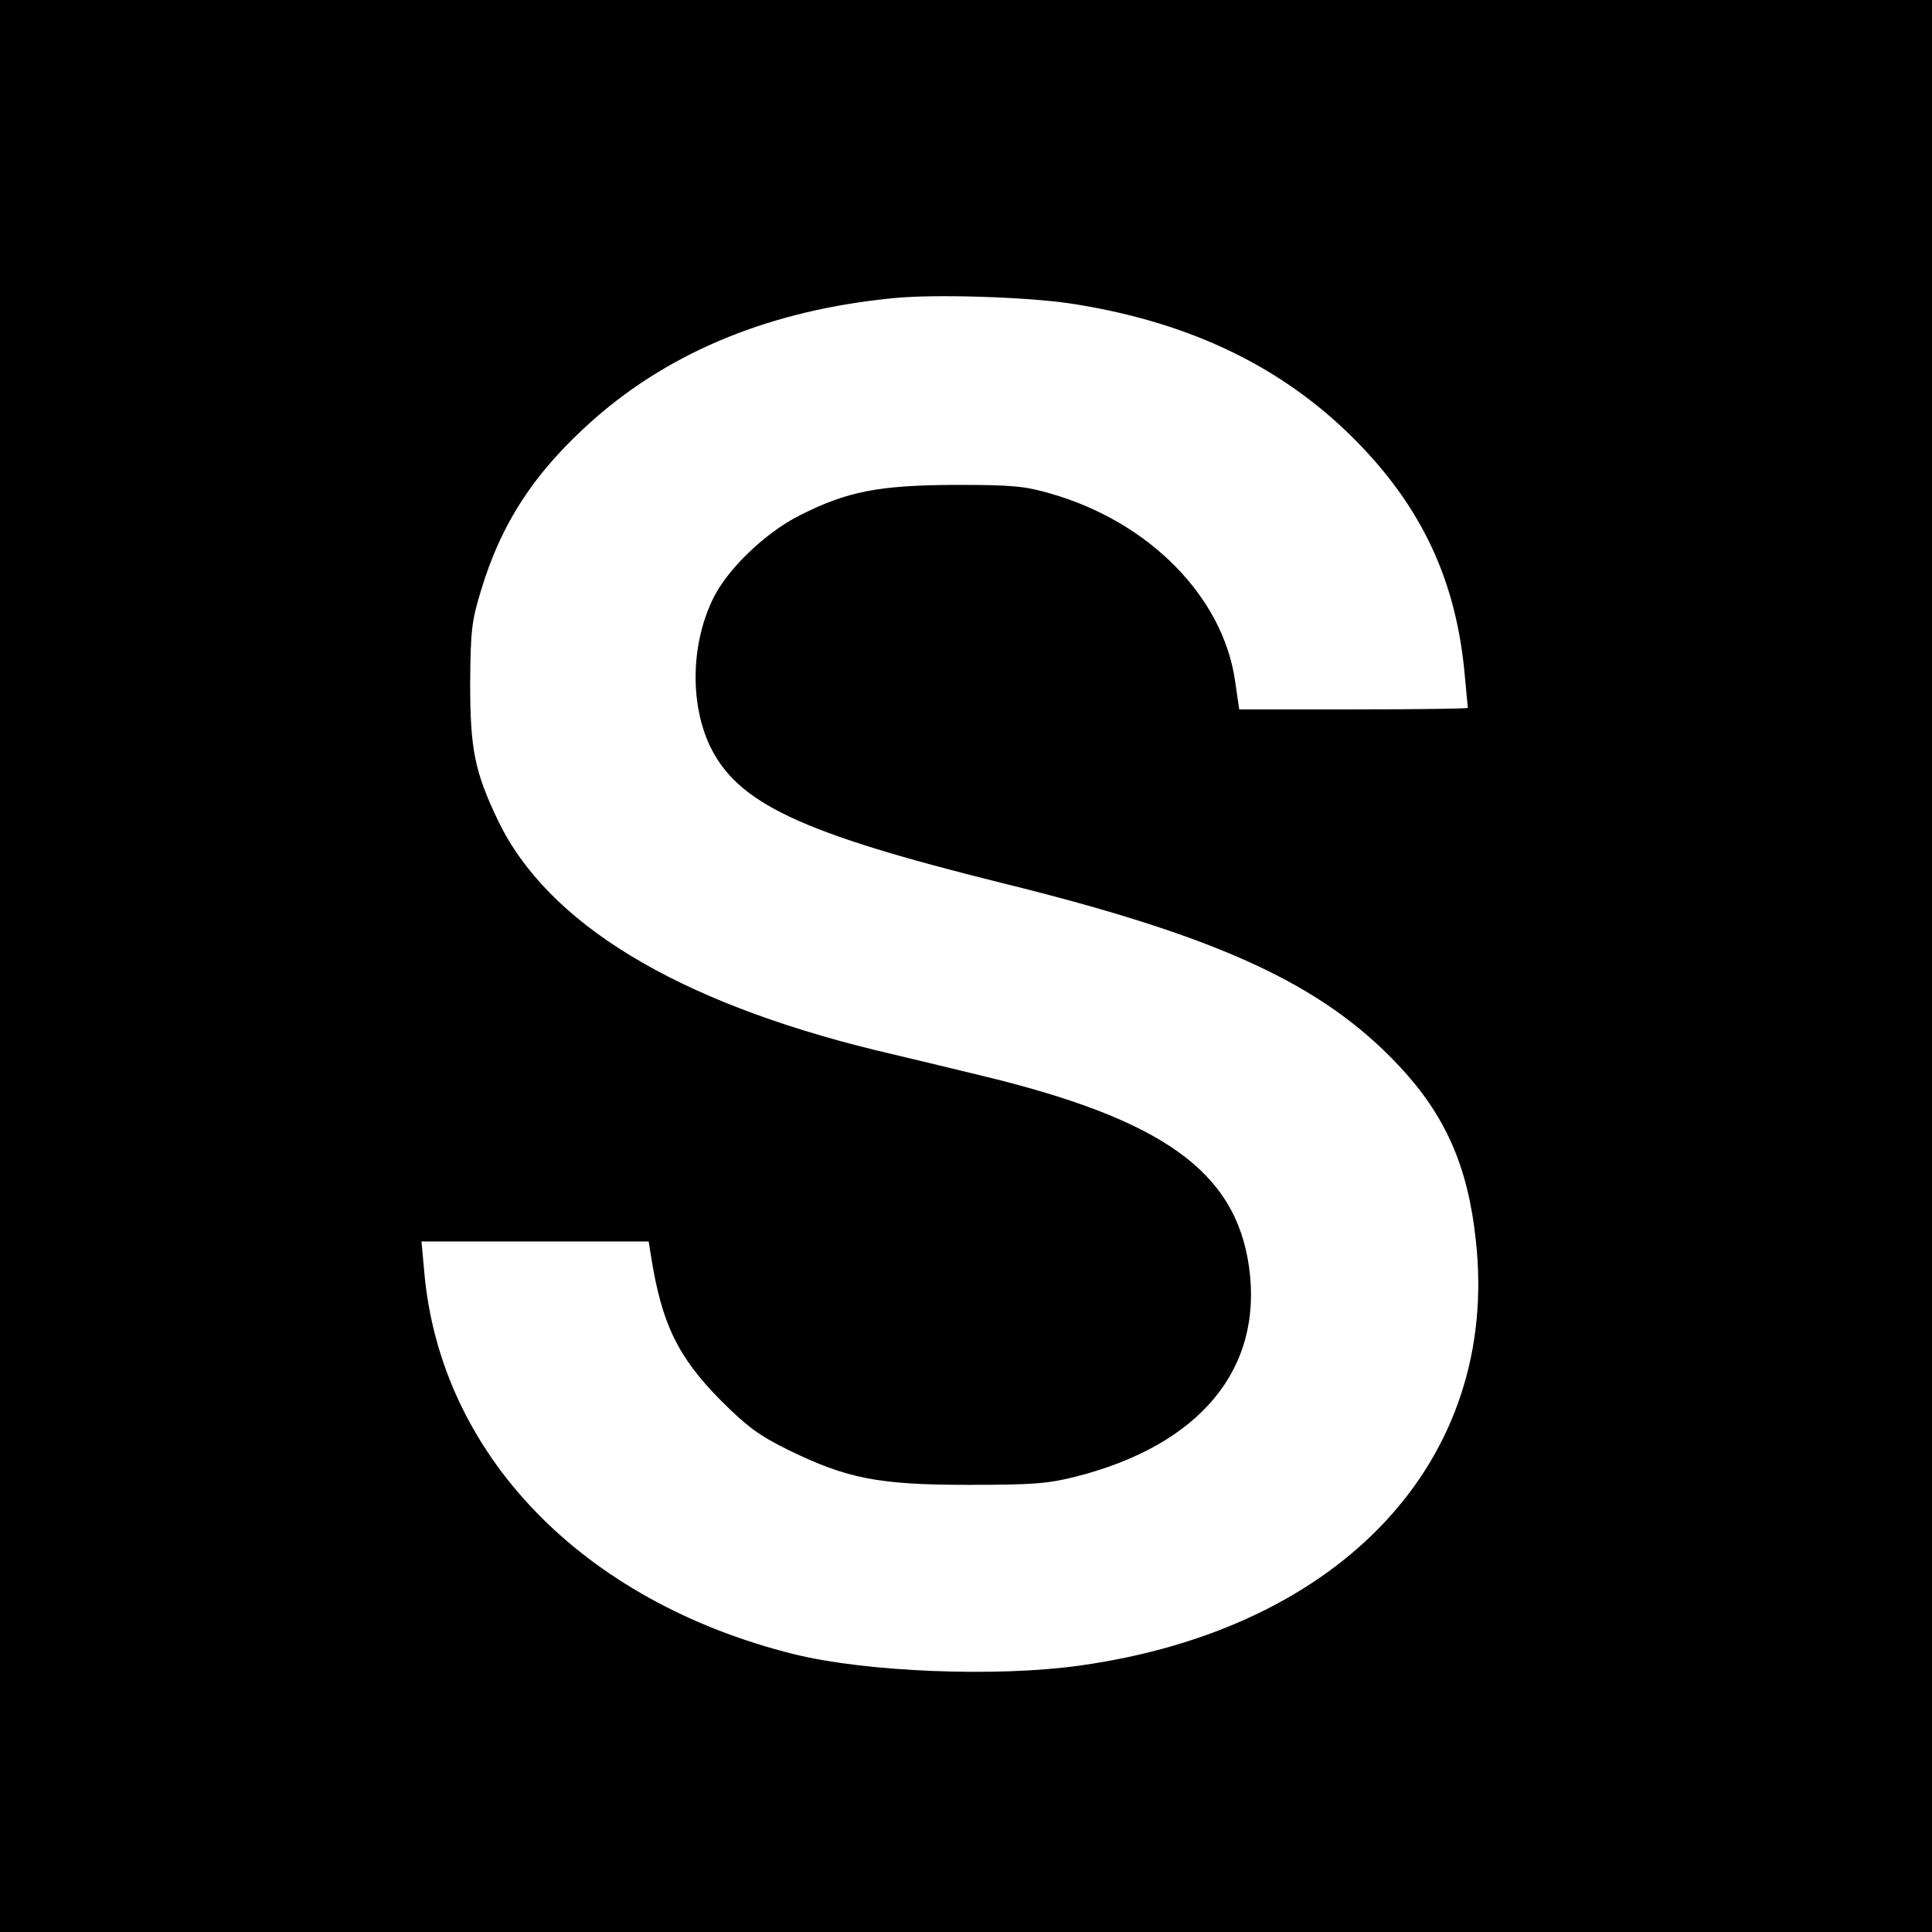 <?xml version="1.0" standalone="no"?>
<!DOCTYPE svg PUBLIC "-//W3C//DTD SVG 20010904//EN"
 "http://www.w3.org/TR/2001/REC-SVG-20010904/DTD/svg10.dtd">
<svg version="1.0" xmlns="http://www.w3.org/2000/svg"
 width="512pt" height="512pt" viewBox="0 0 512 512"
 preserveAspectRatio="xMidYMid meet">
<g transform="translate(0,512) scale(0.1,-0.1)"
fill="#000000" stroke="none">
<path d="M0 2560 l0 -2560 2560 0 2560 0 0 2560 0 2560 -2560 0 -2560 0 0
-2560z m2835 1756 c303 -46 544 -158 734 -340 188 -181 285 -377 311 -627 5
-56 10 -103 10 -105 0 -2 -136 -4 -303 -4 l-303 0 -11 76 c-32 222 -227 421
-489 496 -69 20 -101 23 -254 23 -201 -1 -285 -17 -411 -81 -92 -46 -195 -146
-231 -224 -57 -120 -59 -273 -8 -384 73 -155 240 -233 775 -366 576 -142 849
-268 1052 -484 123 -131 183 -266 204 -462 65 -582 -354 -1031 -1050 -1128
-221 -31 -565 -17 -756 30 -563 140 -940 531 -981 1017 l-7 77 301 0 301 0 6
-37 c28 -180 71 -269 185 -384 70 -70 101 -93 180 -132 154 -75 237 -92 475
-92 173 0 212 3 287 22 329 84 496 286 458 556 -36 253 -229 391 -711 507 -73
18 -199 48 -279 67 -528 129 -869 336 -1000 608 -62 130 -74 188 -74 365 1
138 4 164 28 243 55 183 144 318 300 456 207 182 473 290 795 321 109 11 350
3 466 -14z"/>
</g>
</svg>
